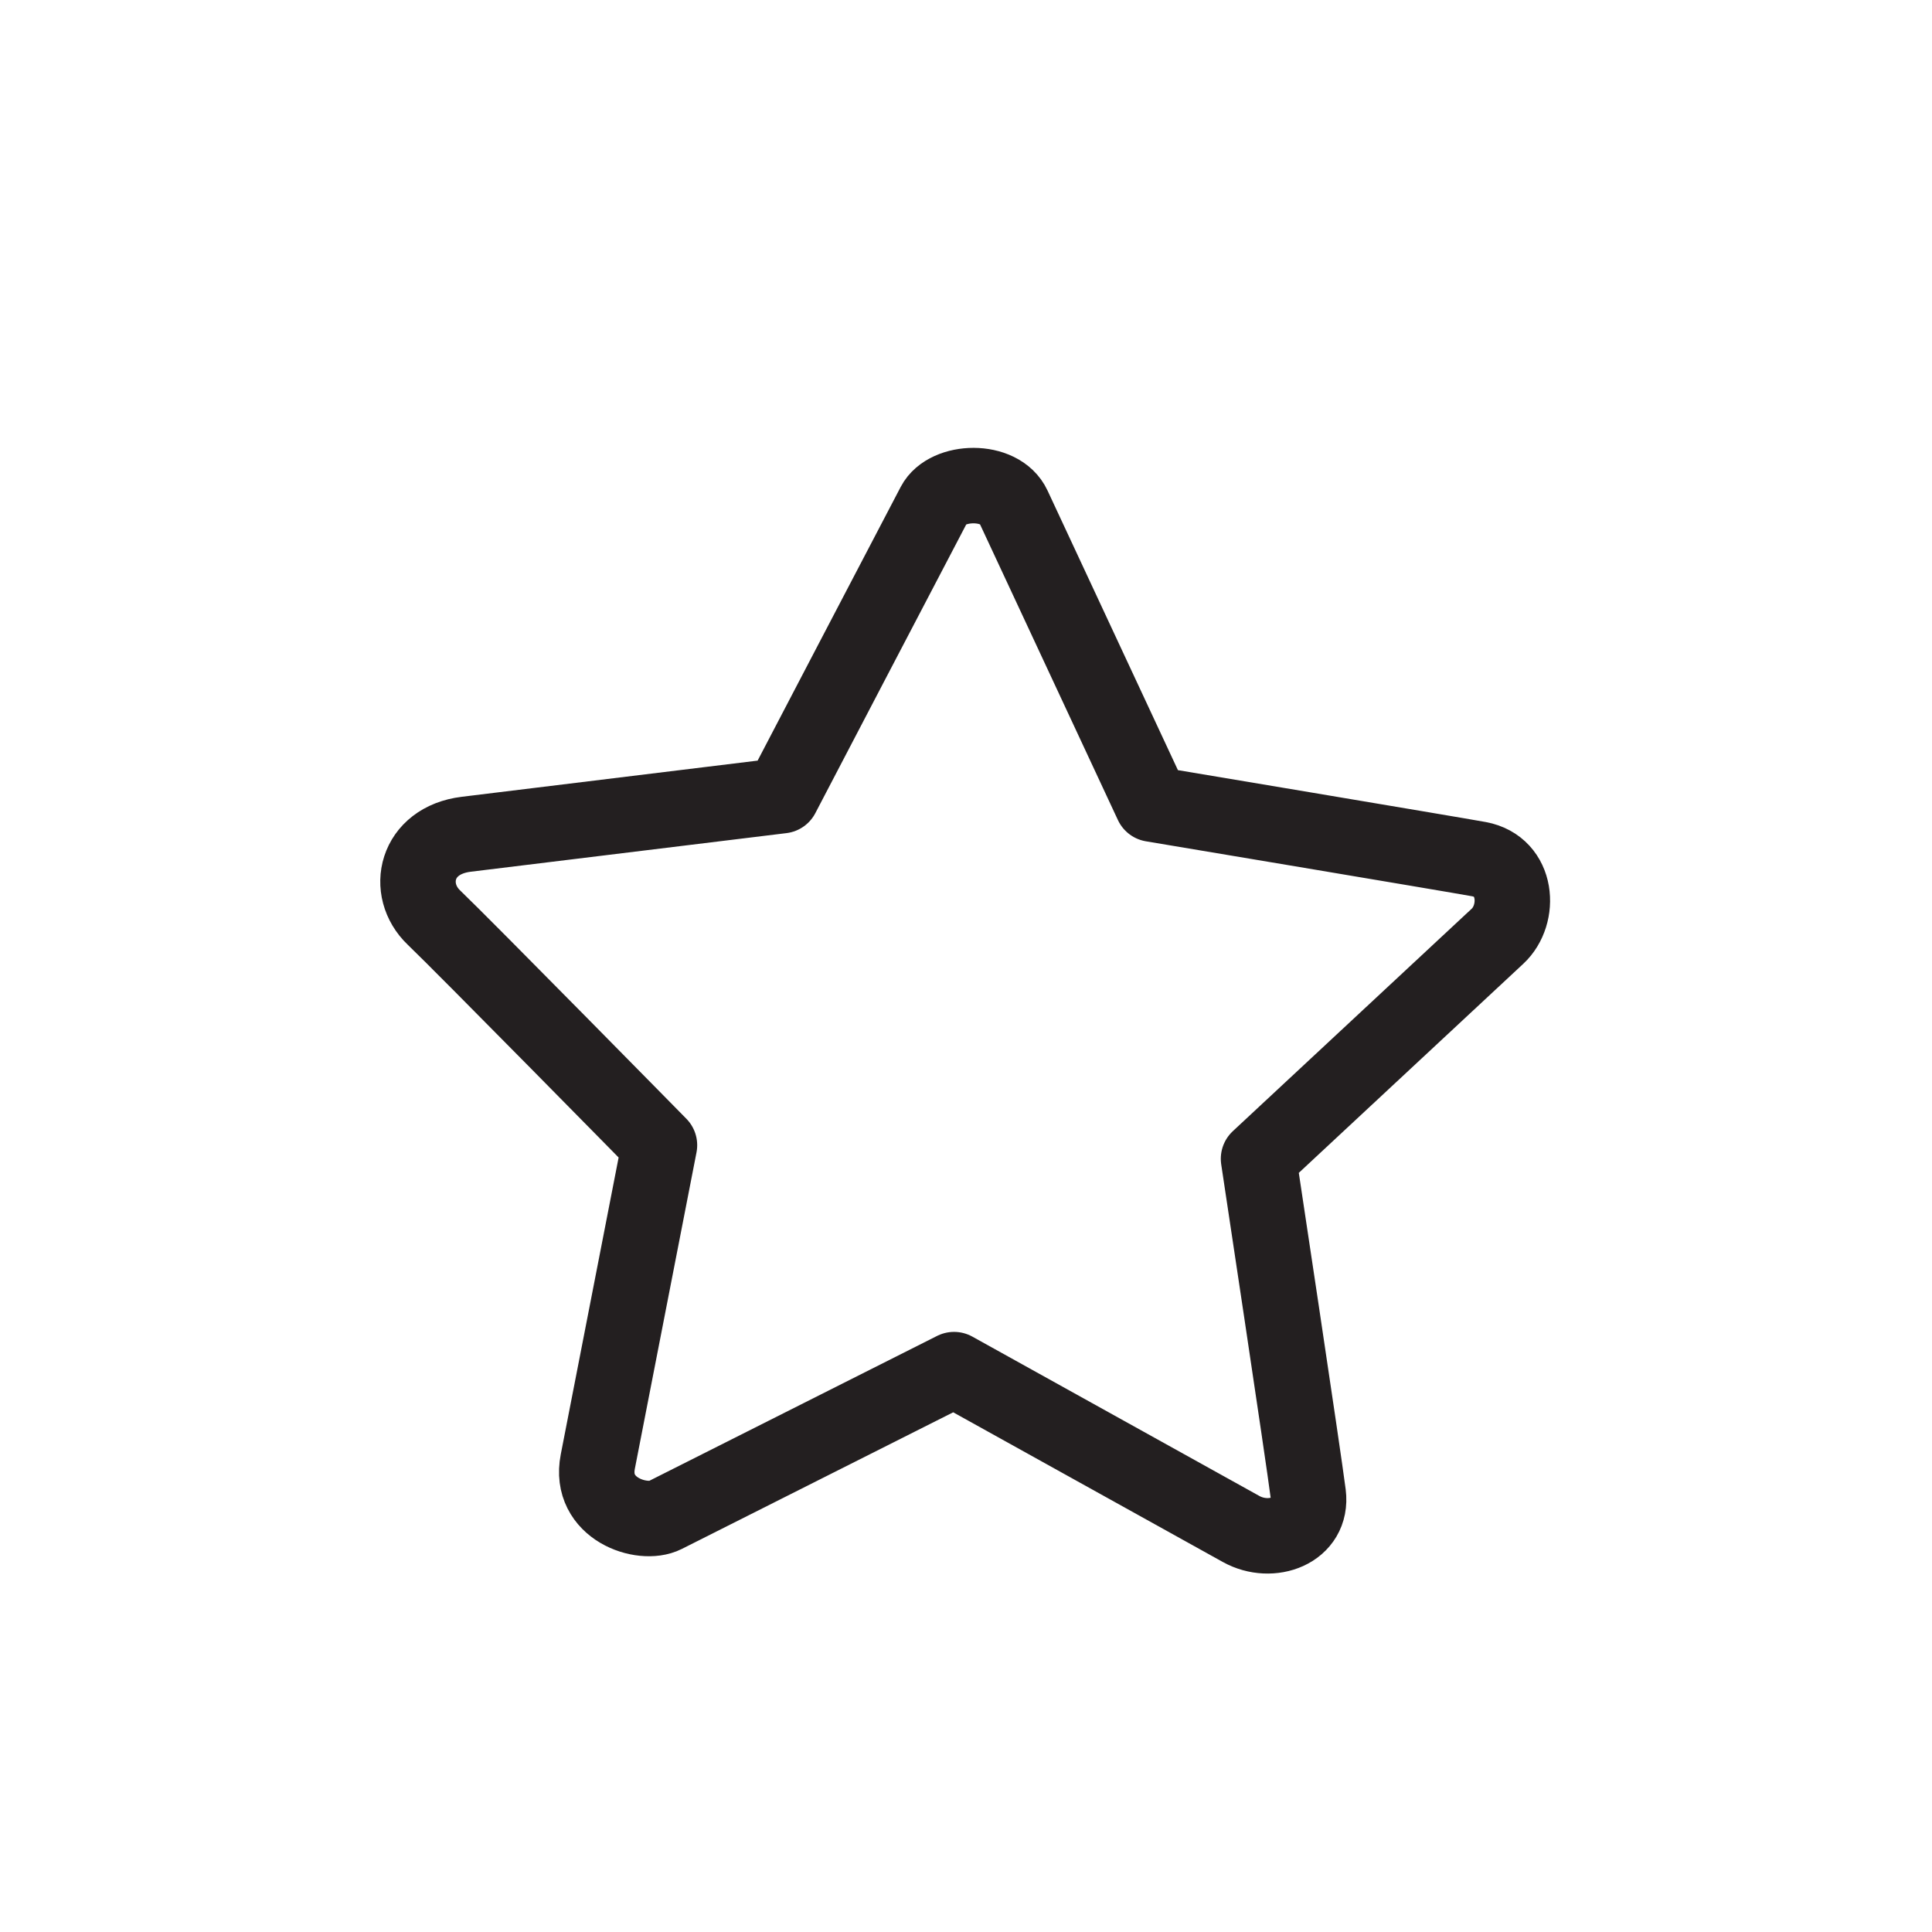 <svg enable-background="new 0 0 128 128" height="128px" version="1.1" viewBox="0 0 128 128" width="128px" xml:space="preserve" xmlns="http://www.w3.org/2000/svg" xmlns:xlink="http://www.w3.org/1999/xlink"><g id="Layer_2"/><g id="Layer_1"><path d="   M82.23,101.301c-1.994-1.107-19.021-10.56-19.021-10.56s-17.659,8.893-19.156,9.645c-1.497,0.751-5.058-0.425-4.447-3.552   c0.608-3.129,4.085-20.961,4.085-20.961S30.684,62.639,28.752,60.795s-1.22-5.113,2.137-5.523s20.913-2.557,20.913-2.557   s9.235-17.683,10.089-19.301c0.854-1.621,4.368-1.738,5.246,0.145c0.879,1.884,9.193,19.713,9.193,19.713s19.994,3.345,21.657,3.65   c2.582,0.479,2.779,3.662,1.227,5.106c-1.55,1.444-15.833,14.745-15.833,14.745s2.989,19.79,3.294,22.219   C86.979,101.421,84.226,102.408,82.23,101.301z" fill="none" stroke="#231F20" stroke-linecap="round" stroke-linejoin="round" stroke-miterlimit="10" stroke-width="5"/></g></svg>
